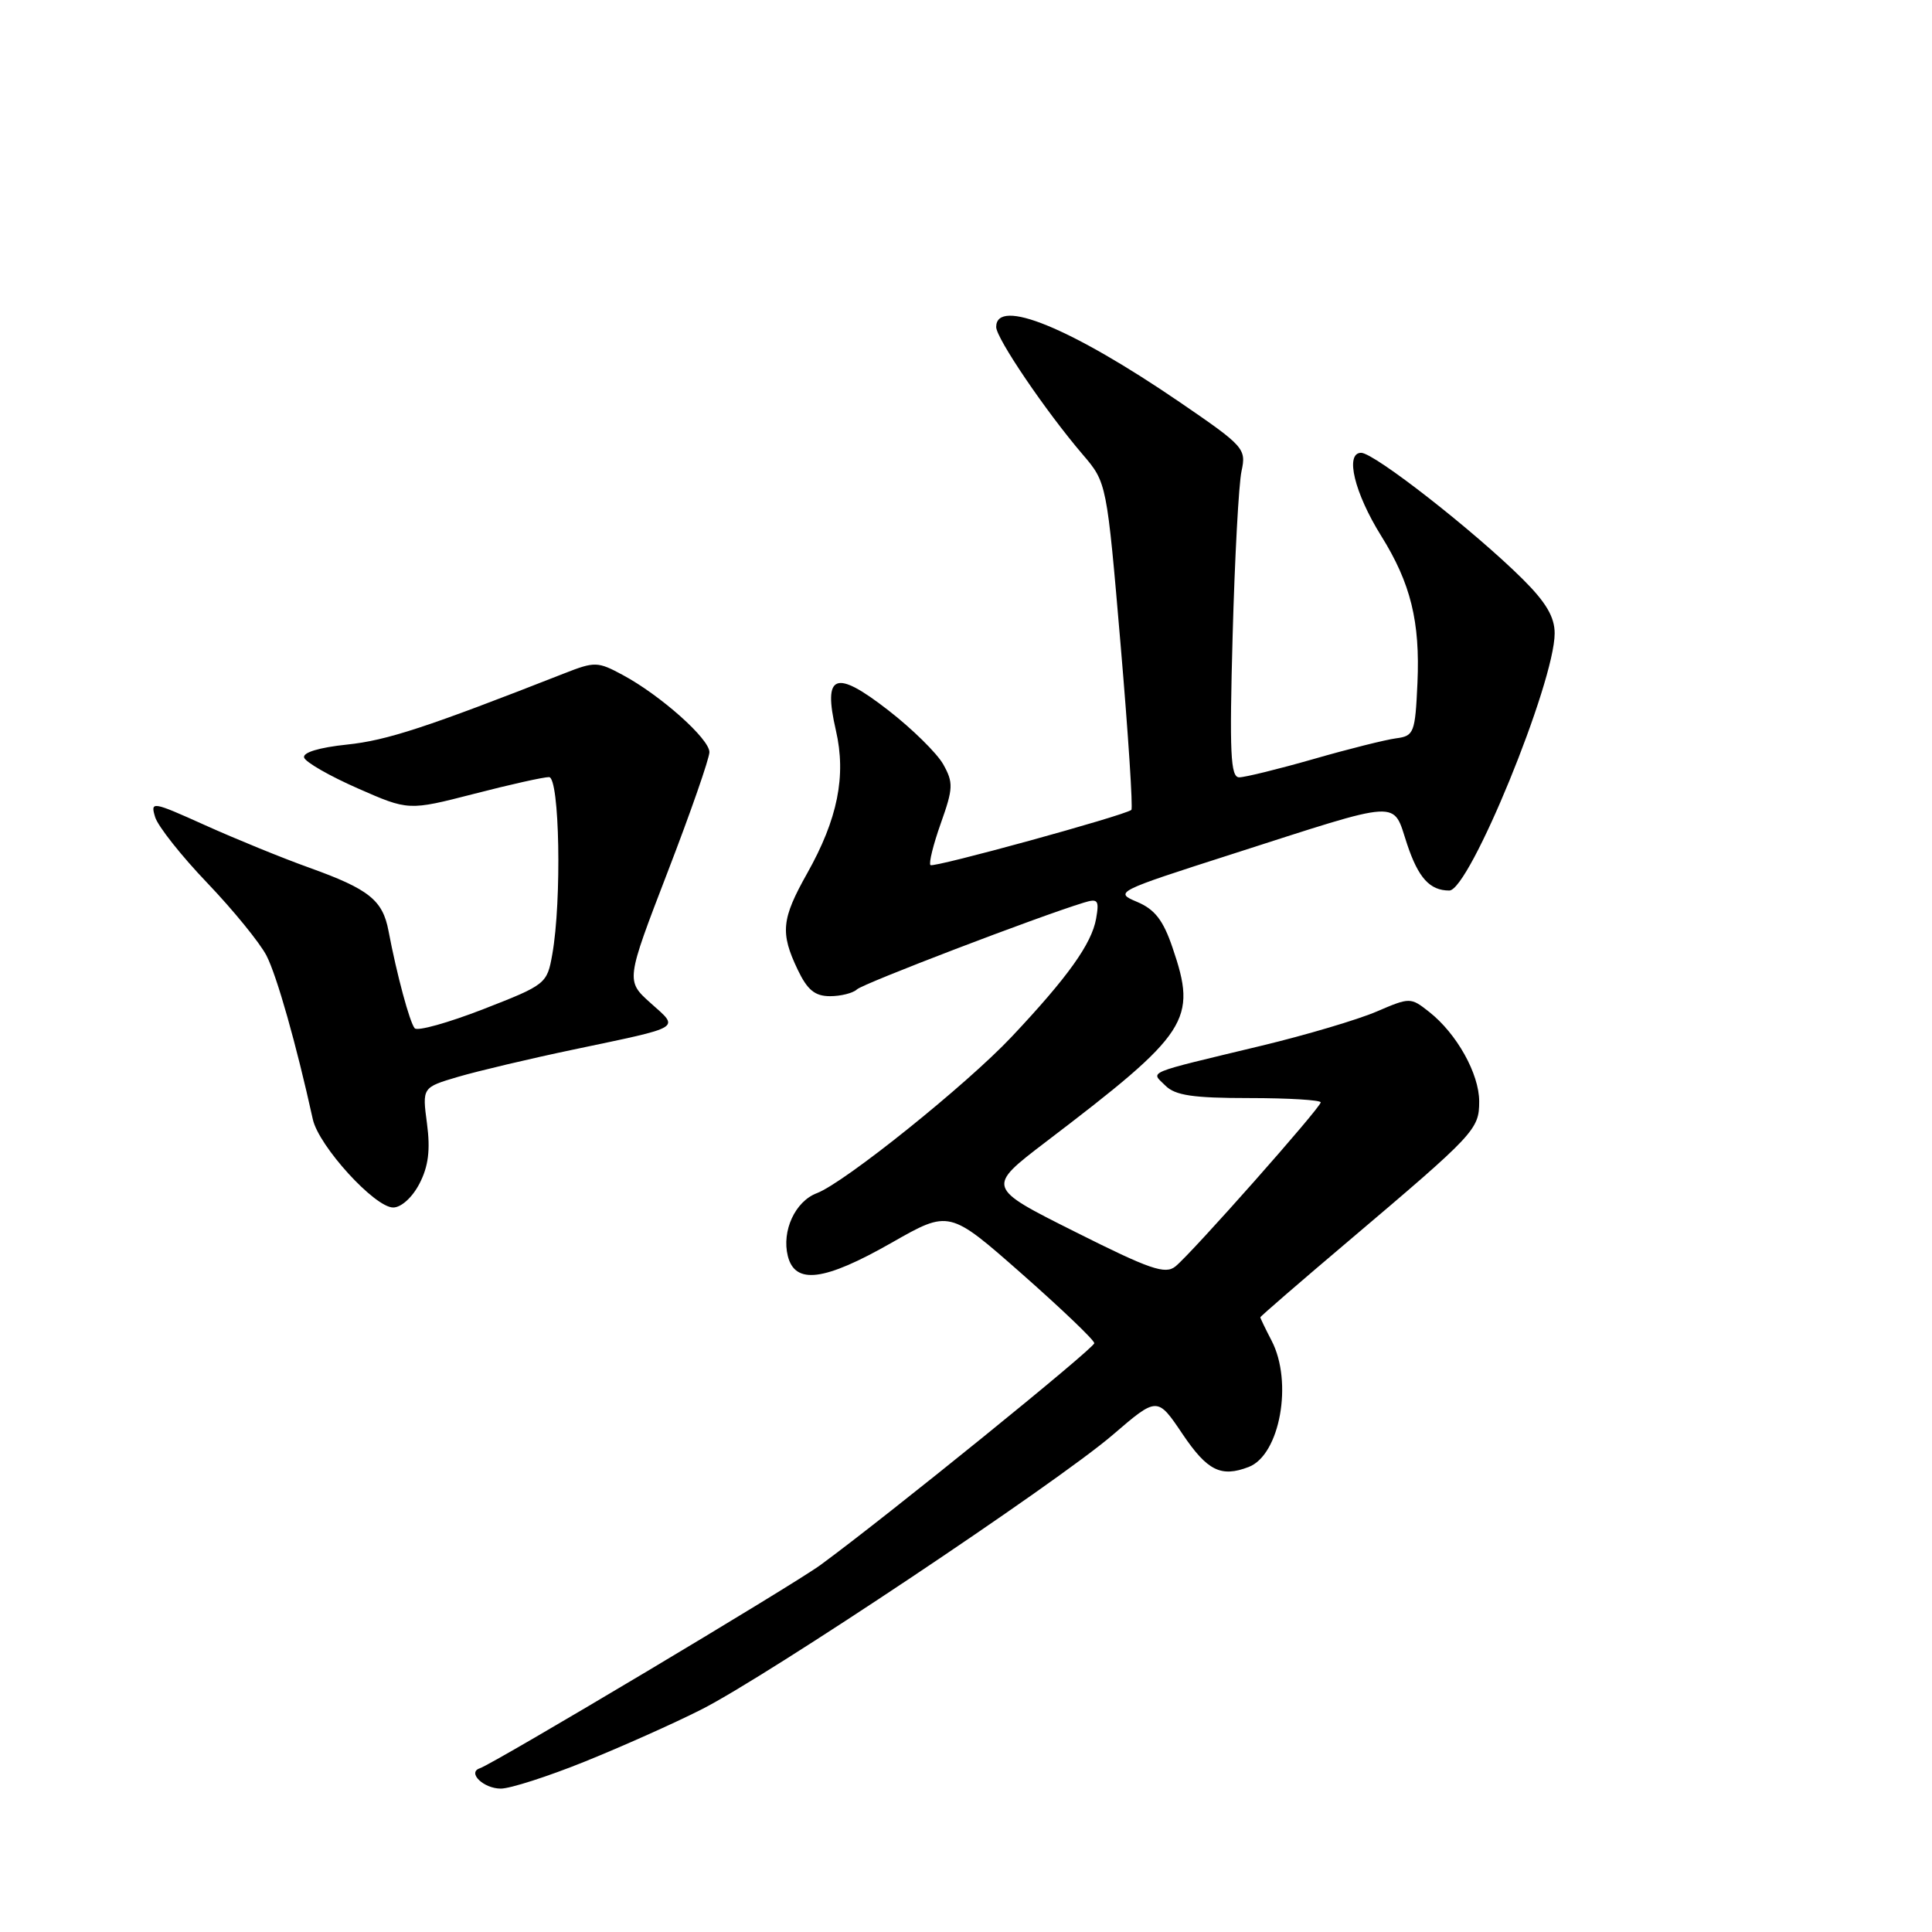 <?xml version="1.0" encoding="UTF-8" standalone="no"?>
<!DOCTYPE svg PUBLIC "-//W3C//DTD SVG 1.1//EN" "http://www.w3.org/Graphics/SVG/1.1/DTD/svg11.dtd" >
<svg xmlns="http://www.w3.org/2000/svg" xmlns:xlink="http://www.w3.org/1999/xlink" version="1.1" viewBox="0 0 256 256">
 <g >
 <path fill="currentColor"
d=" M 77.49 233.42 C 82.37 231.45 89.32 228.35 92.93 226.52 C 101.70 222.09 139.97 196.54 147.43 190.14 C 153.35 185.05 153.35 185.05 156.70 190.03 C 159.98 194.89 161.79 195.79 165.46 194.38 C 169.60 192.79 171.35 183.12 168.49 177.64 C 167.67 176.06 167.00 174.67 167.00 174.55 C 167.00 174.43 172.27 169.87 178.71 164.42 C 195.47 150.22 196.00 149.66 196.00 145.94 C 196.00 142.28 193.02 136.95 189.37 134.08 C 186.91 132.14 186.83 132.14 182.40 134.04 C 179.94 135.10 173.10 137.13 167.21 138.55 C 151.42 142.35 152.48 141.91 154.42 143.85 C 155.72 145.15 158.08 145.50 165.53 145.50 C 170.74 145.50 175.00 145.76 175.00 146.07 C 175.00 146.76 158.00 165.97 155.76 167.80 C 154.41 168.91 152.39 168.21 142.43 163.21 C 130.69 157.33 130.69 157.33 138.59 151.30 C 157.58 136.83 158.65 135.19 155.37 125.58 C 154.13 121.92 153.01 120.49 150.66 119.50 C 147.63 118.23 147.86 118.11 163.11 113.22 C 186.13 105.83 184.48 105.93 186.45 111.86 C 187.94 116.33 189.46 118.00 192.04 118.00 C 194.71 118.00 206.00 90.43 206.00 83.92 C 206.00 81.75 204.85 79.80 201.75 76.72 C 195.35 70.37 182.09 60.00 180.36 60.00 C 178.18 60.00 179.47 65.32 183.01 71.00 C 186.93 77.28 188.18 82.37 187.82 90.50 C 187.52 97.11 187.36 97.52 185.00 97.83 C 183.62 98.01 178.69 99.24 174.04 100.58 C 169.39 101.91 164.96 103.00 164.20 103.00 C 163.05 103.00 162.90 99.82 163.33 84.25 C 163.61 73.94 164.14 64.11 164.51 62.42 C 165.15 59.45 164.86 59.13 156.34 53.30 C 141.88 43.42 132.00 39.38 132.00 43.33 C 132.00 44.82 138.56 54.49 143.46 60.22 C 146.65 63.95 146.65 63.95 148.49 85.48 C 149.50 97.32 150.14 107.15 149.91 107.32 C 148.86 108.10 123.68 115.02 123.29 114.63 C 123.05 114.38 123.67 111.88 124.67 109.07 C 126.31 104.45 126.34 103.70 124.98 101.27 C 124.15 99.80 120.88 96.58 117.71 94.12 C 110.66 88.64 109.03 89.27 110.76 96.78 C 112.15 102.81 111.00 108.53 106.95 115.73 C 103.55 121.78 103.37 123.60 105.69 128.47 C 106.98 131.18 107.98 132.00 109.99 132.00 C 111.42 132.00 113.03 131.59 113.55 131.10 C 114.37 130.32 137.56 121.45 143.62 119.60 C 145.48 119.03 145.67 119.27 145.24 121.73 C 144.65 125.06 141.48 129.49 134.04 137.39 C 128.06 143.74 111.92 156.70 108.24 158.10 C 105.36 159.19 103.56 163.10 104.39 166.43 C 105.35 170.25 109.22 169.76 118.16 164.66 C 125.78 160.32 125.78 160.32 135.39 168.78 C 140.67 173.44 145.00 177.57 145.00 177.98 C 145.00 178.65 117.57 200.88 108.73 207.36 C 105.11 210.02 65.48 233.67 63.57 234.31 C 61.88 234.88 64.08 237.00 66.36 237.00 C 67.60 237.00 72.61 235.39 77.49 233.42 Z  M 55.58 156.84 C 56.77 154.55 57.04 152.37 56.58 148.89 C 55.94 144.09 55.94 144.09 60.72 142.68 C 63.35 141.91 70.22 140.28 76.00 139.07 C 90.63 135.99 90.05 136.35 86.21 132.91 C 82.92 129.96 82.92 129.96 88.46 115.56 C 91.51 107.65 94.00 100.49 94.00 99.66 C 94.00 97.90 87.54 92.14 82.52 89.44 C 79.20 87.65 78.81 87.64 74.76 89.23 C 56.51 96.39 51.28 98.11 45.98 98.66 C 42.26 99.05 40.07 99.72 40.30 100.39 C 40.50 101.00 43.69 102.83 47.40 104.46 C 54.13 107.42 54.13 107.42 62.81 105.19 C 67.59 103.95 72.06 102.96 72.75 102.97 C 74.15 103.00 74.45 119.34 73.18 126.46 C 72.49 130.36 72.33 130.49 64.04 133.72 C 59.40 135.52 55.31 136.67 54.95 136.25 C 54.29 135.49 52.57 129.11 51.48 123.35 C 50.71 119.27 48.90 117.82 41.00 114.98 C 37.42 113.70 31.21 111.16 27.19 109.35 C 20.13 106.17 19.91 106.14 20.56 108.28 C 20.94 109.50 24.04 113.42 27.47 117.00 C 30.89 120.58 34.42 124.91 35.31 126.62 C 36.69 129.31 39.26 138.37 41.45 148.31 C 42.23 151.86 49.65 160.00 52.10 160.00 C 53.16 160.00 54.64 158.66 55.58 156.84 Z "/>
</g>
</svg>